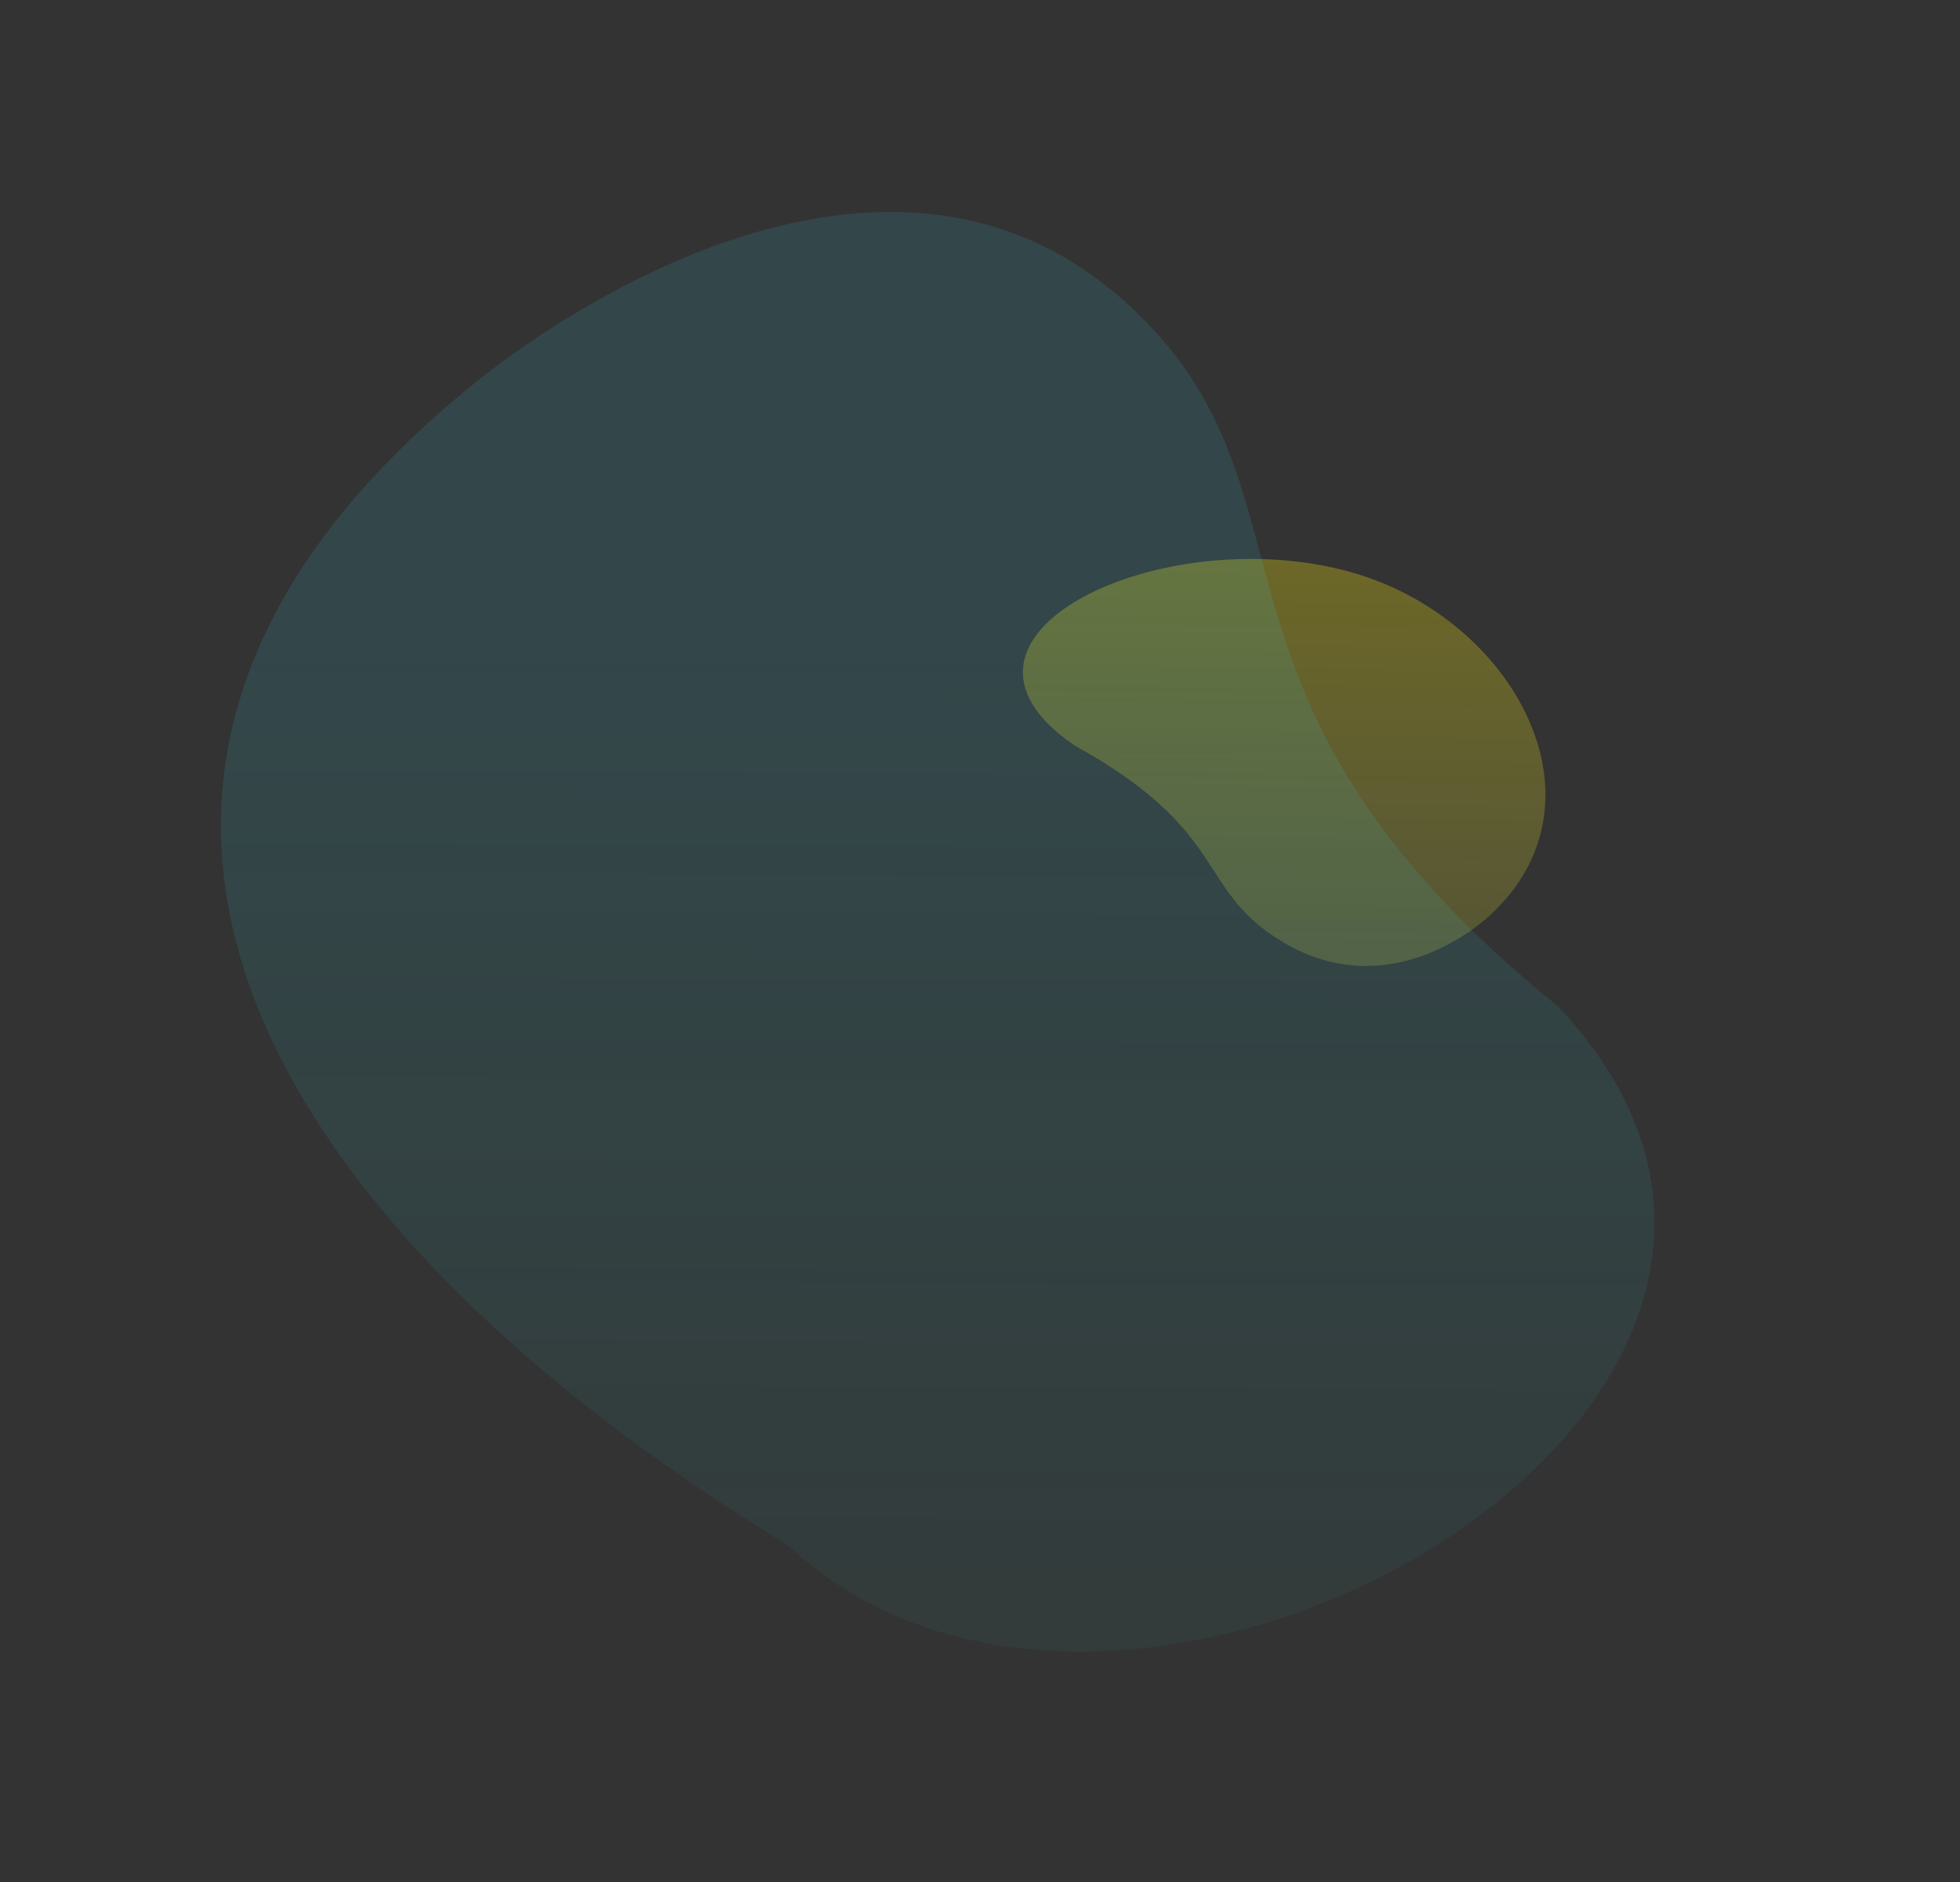 <svg width="526" height="505" viewBox="0 0 526 505" fill="none" xmlns="http://www.w3.org/2000/svg">
<rect x="0" y="0" width="526" height="505" fill="#333333" stroke="none"/>
<path d="M362.891 153.609C312.163 139.123 245.278 170.57 288.282 199.961C330.073 223.019 320.863 238.341 343.536 252.313C373.618 270.912 399.492 245.84 399.534 245.872C433.19 215.417 406.531 166.072 362.891 153.609Z" fill="url(#paint0_linear)" fill-opacity="0.4"/>
<path opacity="0.13" d="M211.676 414.755C302.218 500.125 518.453 375.764 417.926 269.867C314.741 186.421 357.843 132.655 303.322 82.213C231.044 15.071 127.895 102.56 127.798 102.444C-4.223 208.618 71.479 329.343 211.676 414.755Z" fill="url(#paint1_linear)"/>
<defs>
<linearGradient id="paint0_linear" x1="322.271" y1="131.32" x2="320.517" y2="256.19" gradientUnits="userSpaceOnUse">
<stop stop-color="#FFEC00" stop-opacity="0.75"/>
<stop offset="1" stop-color="#F5F13C" stop-opacity="0.45"/>
</linearGradient>
<linearGradient id="paint1_linear" x1="389.436" y1="427.231" x2="390.257" y2="173.646" gradientUnits="userSpaceOnUse">
<stop stop-color="#28FEFE" stop-opacity="0.3"/>
<stop offset="1" stop-color="#33C9E0"/>
</linearGradient>
</defs>
</svg>

